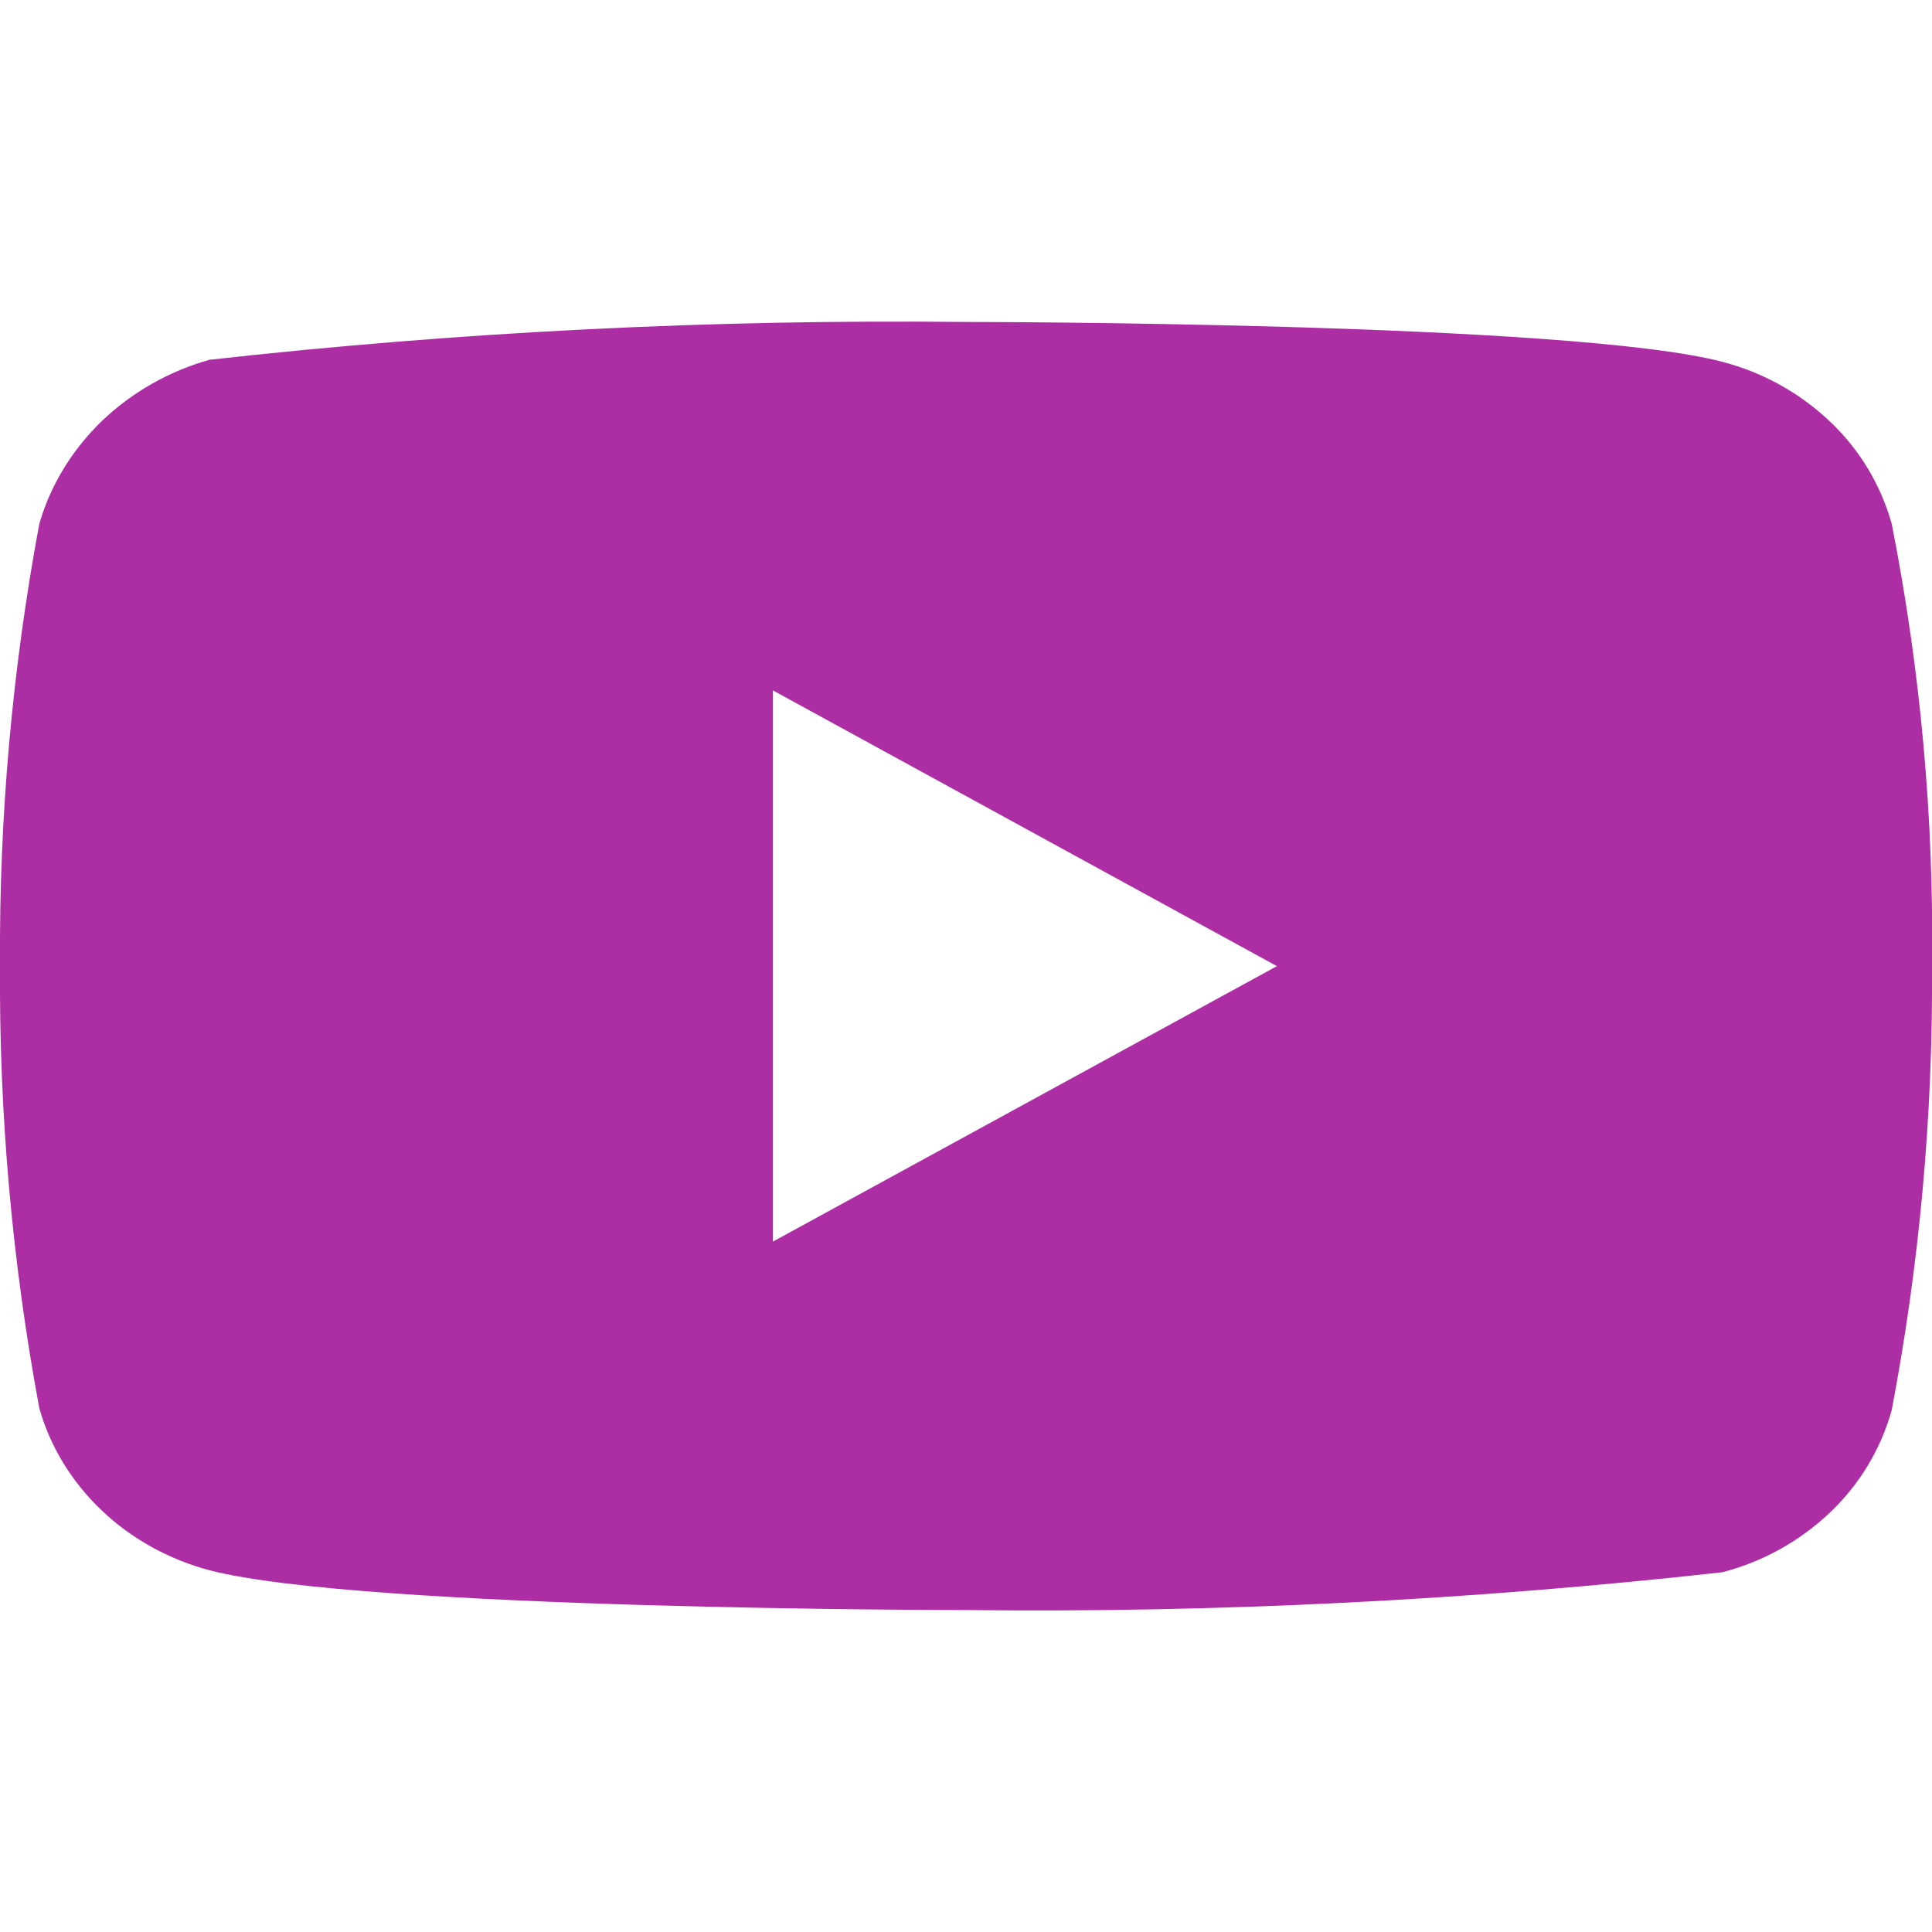 <svg  viewBox="0 0 14 14" fill="none" xmlns="http://www.w3.org/2000/svg">
<g clip-path="url(#clip0_1428_1558)">
<path d="M13.708 3.796C13.629 3.513 13.475 3.257 13.261 3.055C13.042 2.847 12.774 2.698 12.481 2.622C11.385 2.333 6.996 2.333 6.996 2.333C5.167 2.313 3.337 2.404 1.519 2.607C1.226 2.689 0.958 2.841 0.738 3.051C0.523 3.259 0.366 3.515 0.285 3.795C0.088 4.852 -0.007 5.925 -0 7C-0.007 8.074 0.088 9.147 0.285 10.205C0.364 10.484 0.52 10.739 0.737 10.945C0.953 11.151 1.223 11.3 1.519 11.379C2.629 11.667 6.996 11.667 6.996 11.667C8.828 11.688 10.66 11.596 12.481 11.393C12.774 11.317 13.042 11.168 13.261 10.96C13.474 10.758 13.629 10.502 13.708 10.219C13.909 9.162 14.007 8.089 14 7.013C14.015 5.933 13.917 4.855 13.708 3.795V3.796ZM5.601 8.997V5.003L9.253 7.001L5.601 8.997Z" fill="#AD2DA5"/>
</g>
<defs>
<clipPath id="clip0_1428_1558">
<rect width="14" height="14" fill="white"/>
</clipPath>
</defs>
</svg>
